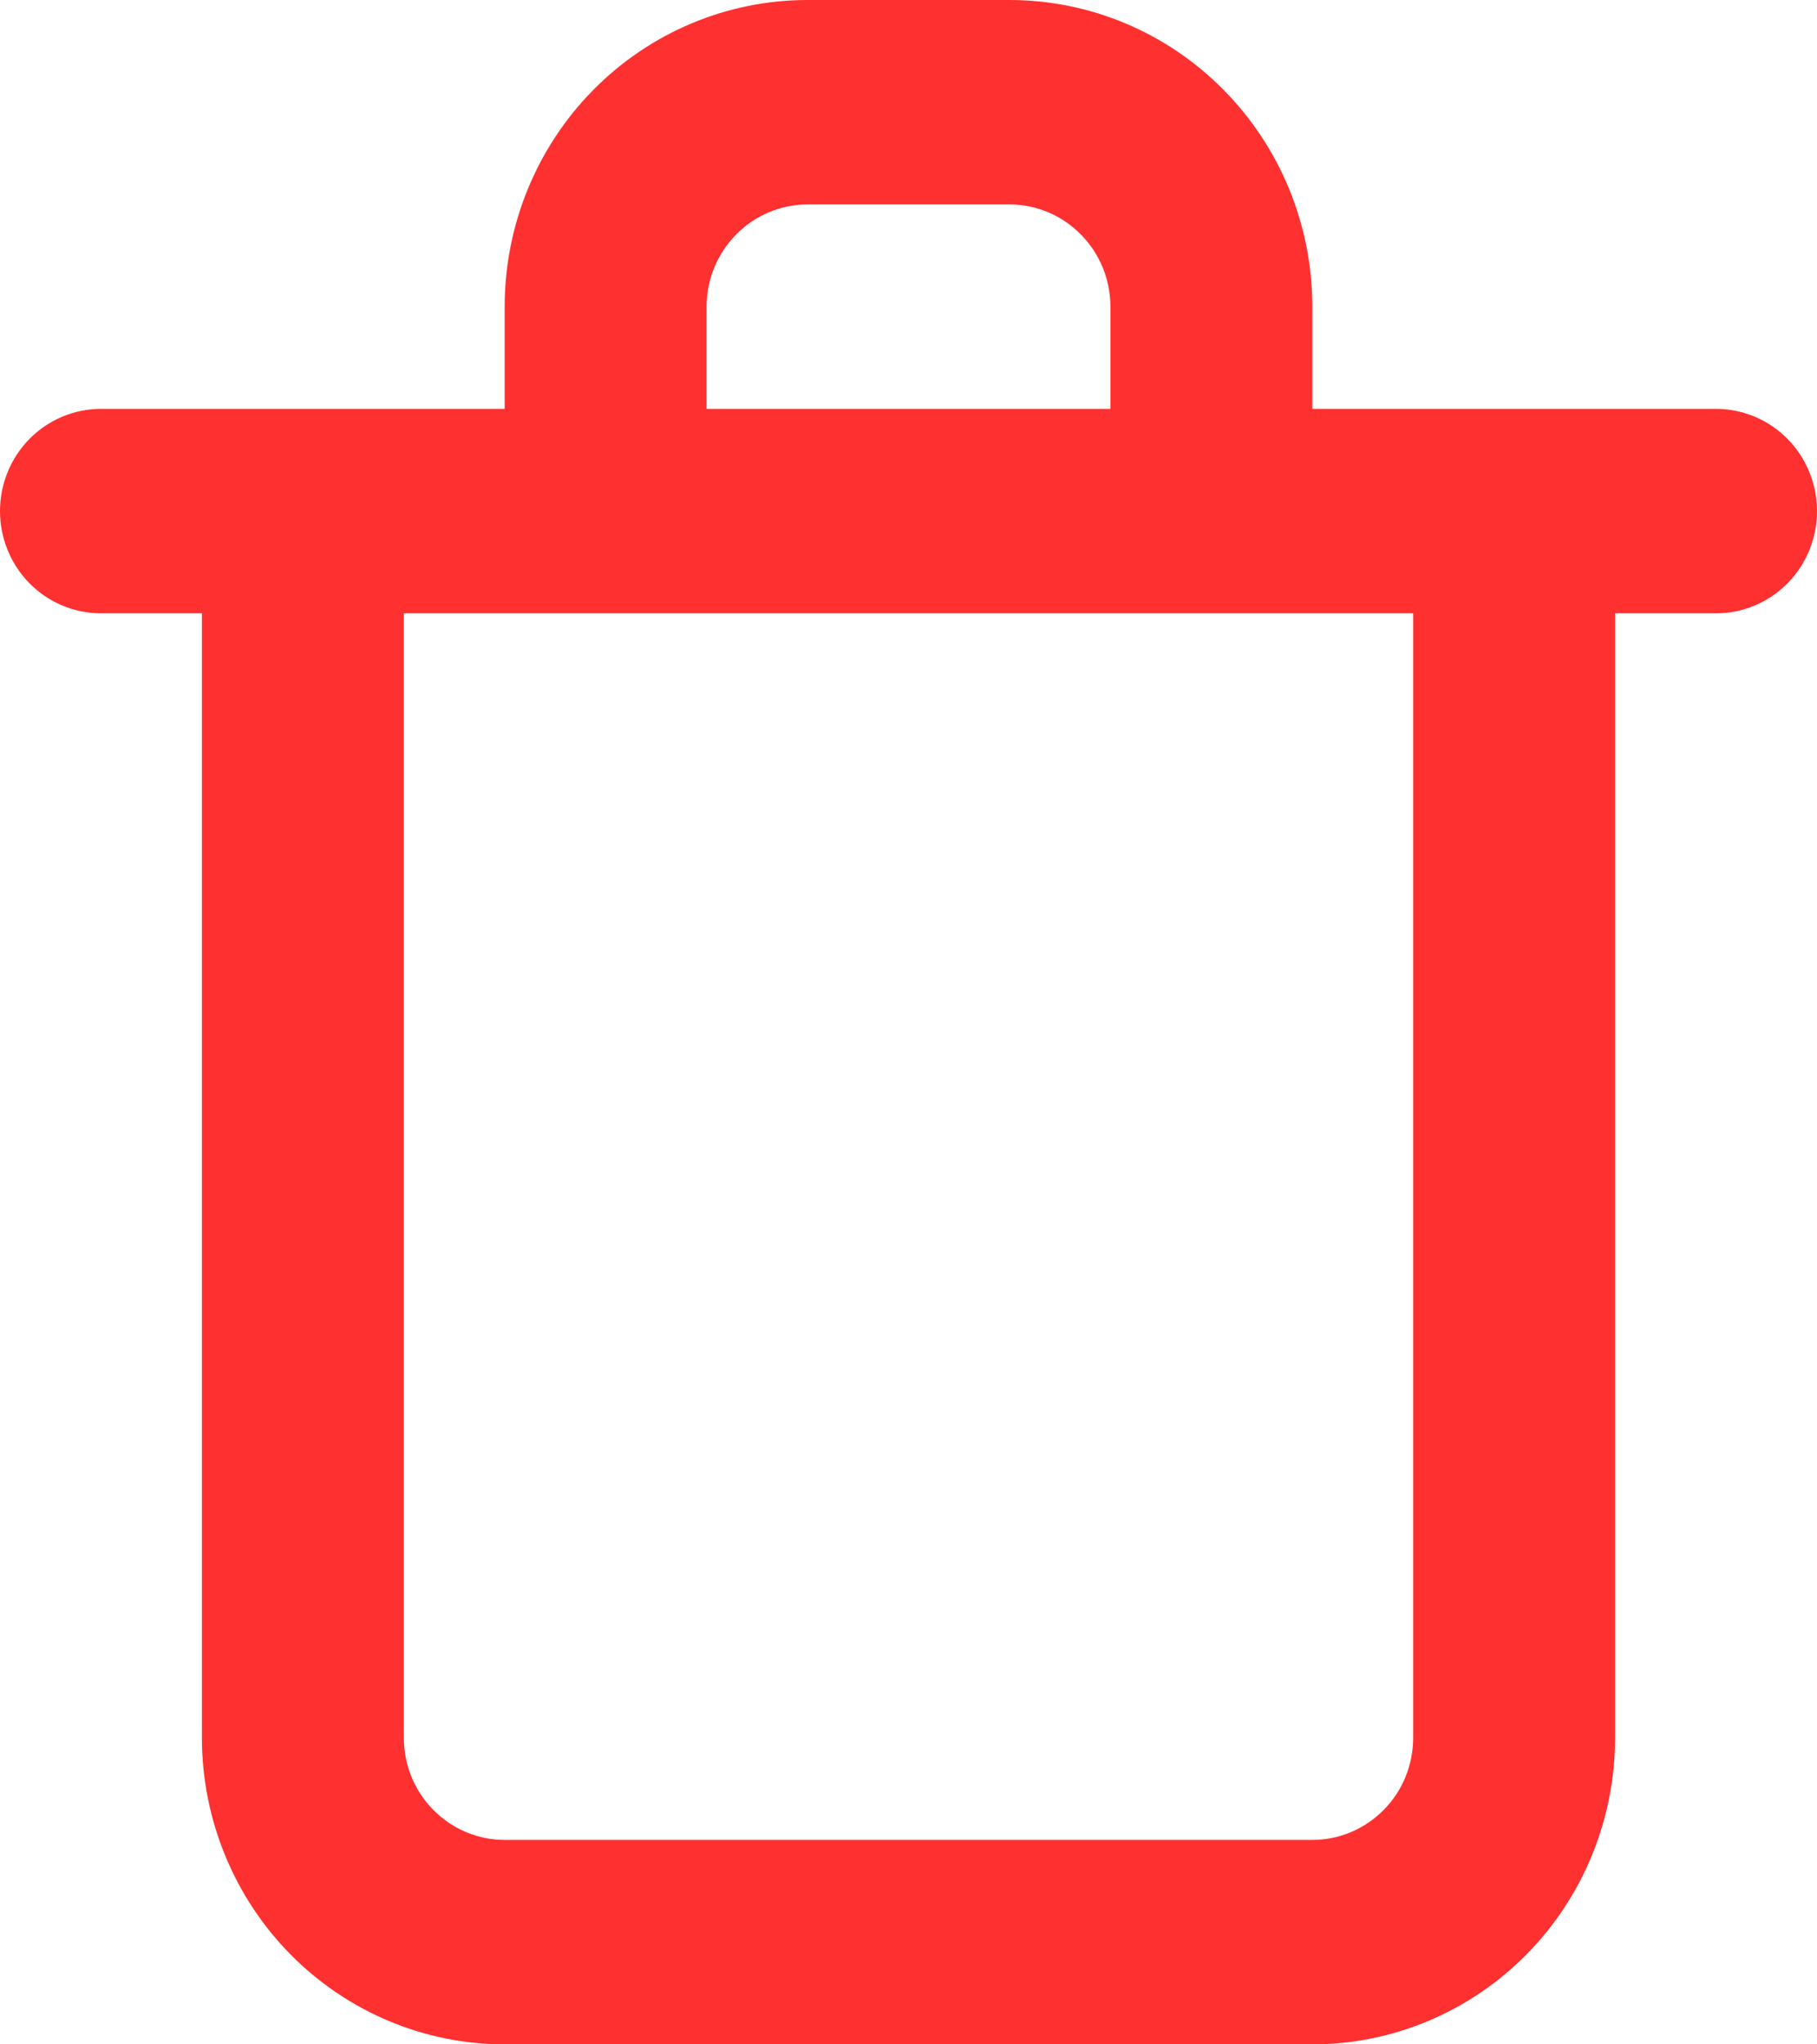 <svg width="16" height="18" viewBox="0 0 16 18" fill="none" xmlns="http://www.w3.org/2000/svg">
<path d="M15.111 3.6H11.556V2.7C11.556 1.984 11.275 1.297 10.774 0.791C10.274 0.284 9.596 0 8.889 0L7.111 0C6.404 0 5.726 0.284 5.225 0.791C4.725 1.297 4.444 1.984 4.444 2.7V3.6H0.889C0.653 3.6 0.427 3.695 0.26 3.864C0.094 4.032 0 4.261 0 4.5C0 4.739 0.094 4.968 0.26 5.136C0.427 5.305 0.653 5.4 0.889 5.4H1.778V15.3C1.778 16.016 2.059 16.703 2.559 17.209C3.059 17.715 3.737 18 4.444 18H11.556C12.263 18 12.941 17.715 13.441 17.209C13.941 16.703 14.222 16.016 14.222 15.3V5.4H15.111C15.347 5.4 15.573 5.305 15.74 5.136C15.906 4.968 16 4.739 16 4.5C16 4.261 15.906 4.032 15.74 3.864C15.573 3.695 15.347 3.6 15.111 3.6ZM6.222 2.7C6.222 2.461 6.316 2.232 6.483 2.064C6.649 1.895 6.875 1.8 7.111 1.8H8.889C9.125 1.8 9.351 1.895 9.517 2.064C9.684 2.232 9.778 2.461 9.778 2.7V3.6H6.222V2.7ZM12.444 15.3C12.444 15.539 12.351 15.768 12.184 15.936C12.017 16.105 11.791 16.2 11.556 16.2H4.444C4.209 16.2 3.983 16.105 3.816 15.936C3.649 15.768 3.556 15.539 3.556 15.3V5.4H12.444V15.3Z" fill="#FF3030"/>
</svg>
